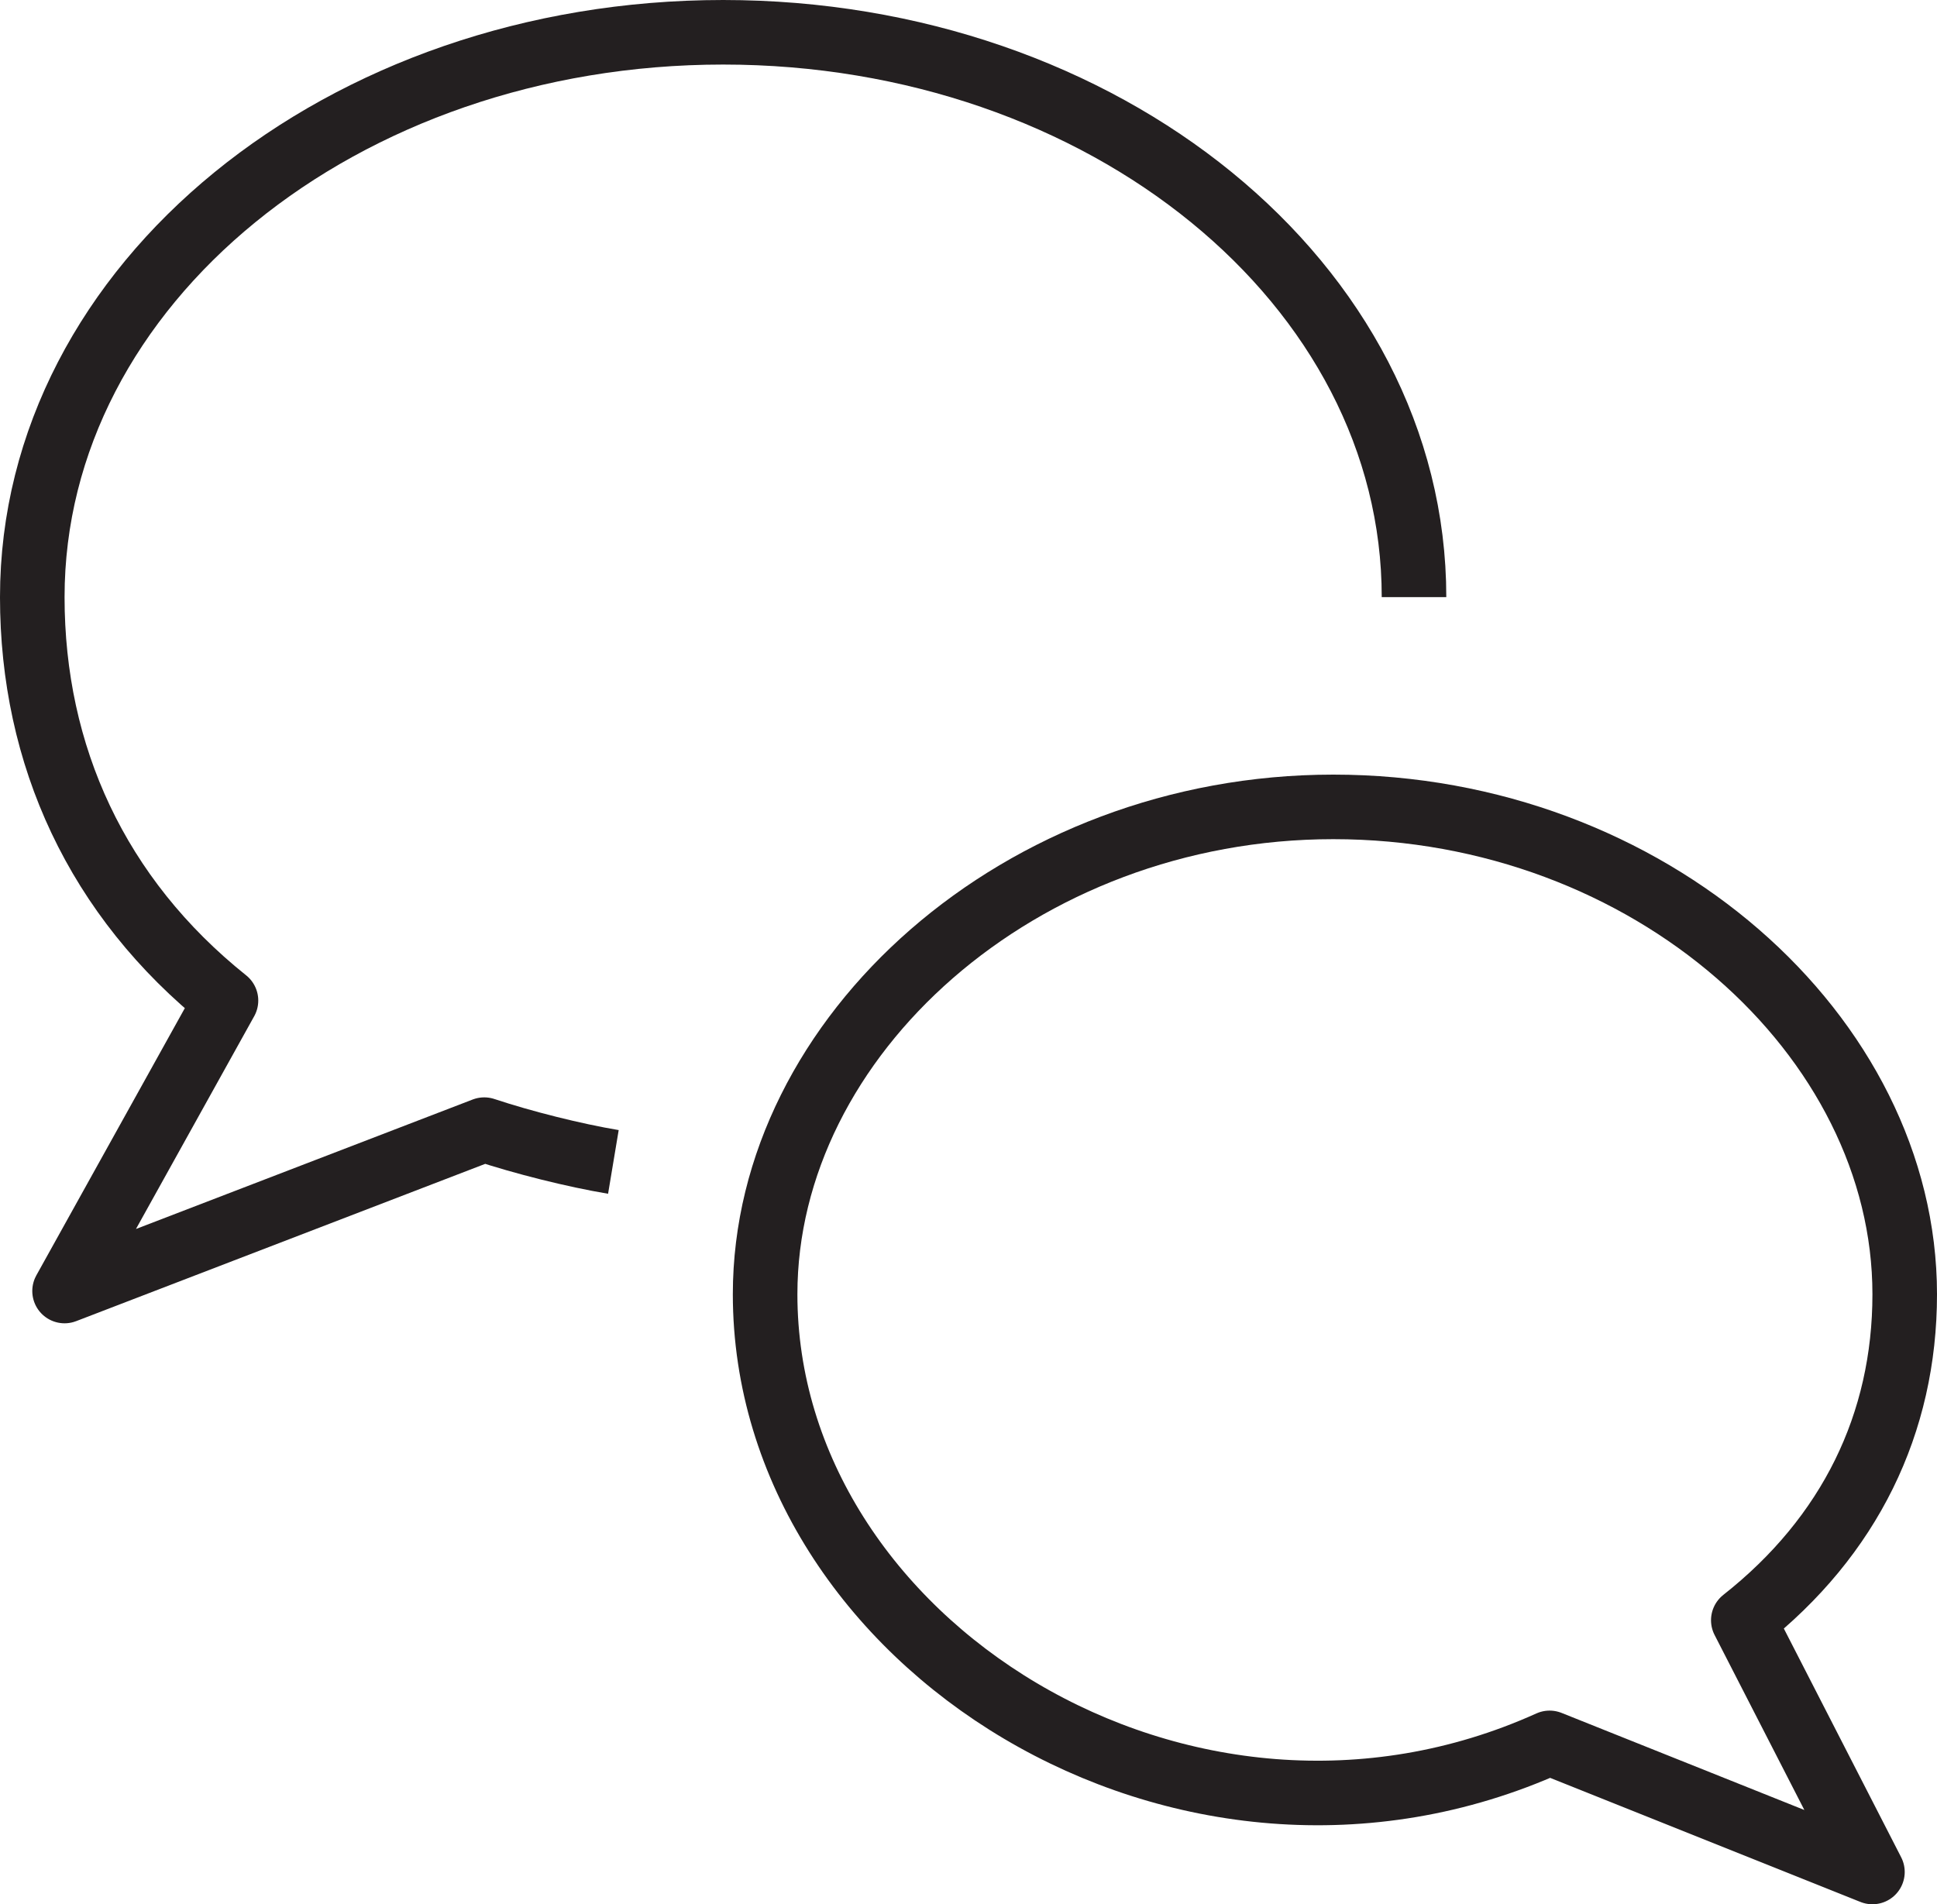 <?xml version="1.0" encoding="utf-8"?>
<!-- Generator: Adobe Illustrator 21.0.1, SVG Export Plug-In . SVG Version: 6.00 Build 0)  -->
<svg version="1.1" id="icons" xmlns="http://www.w3.org/2000/svg" xmlns:xlink="http://www.w3.org/1999/xlink" x="0px" y="0px"
	 viewBox="0 0 60 59" style="enable-background:new 0 0 60 59;" xml:space="preserve">
<style type="text/css">
	.st0{fill:none;stroke:#231F20;stroke-width:2;stroke-linejoin:round;stroke-miterlimit:10;}
</style>
<g>
	<path class="st0" d="M19,36c-1.2-0.2-2.8-0.6-4-1L2,40l5-9c-4-3.2-6-7.6-6-12.5C1,8.8,10.6,1,22.4,1c11.8,0,21.4,7.8,21.4,17.5"/>
	<path class="st0" d="M23.7,40.1c0,10.8,13,19,24.3,13.9l10,4l-4-7.8c3.3-2.6,5-6.1,5-10.1c0-8-7.9-15.1-17.7-15.1
		C31.6,25,23.7,32.1,23.7,40.1z"/>
</g>
</svg>
